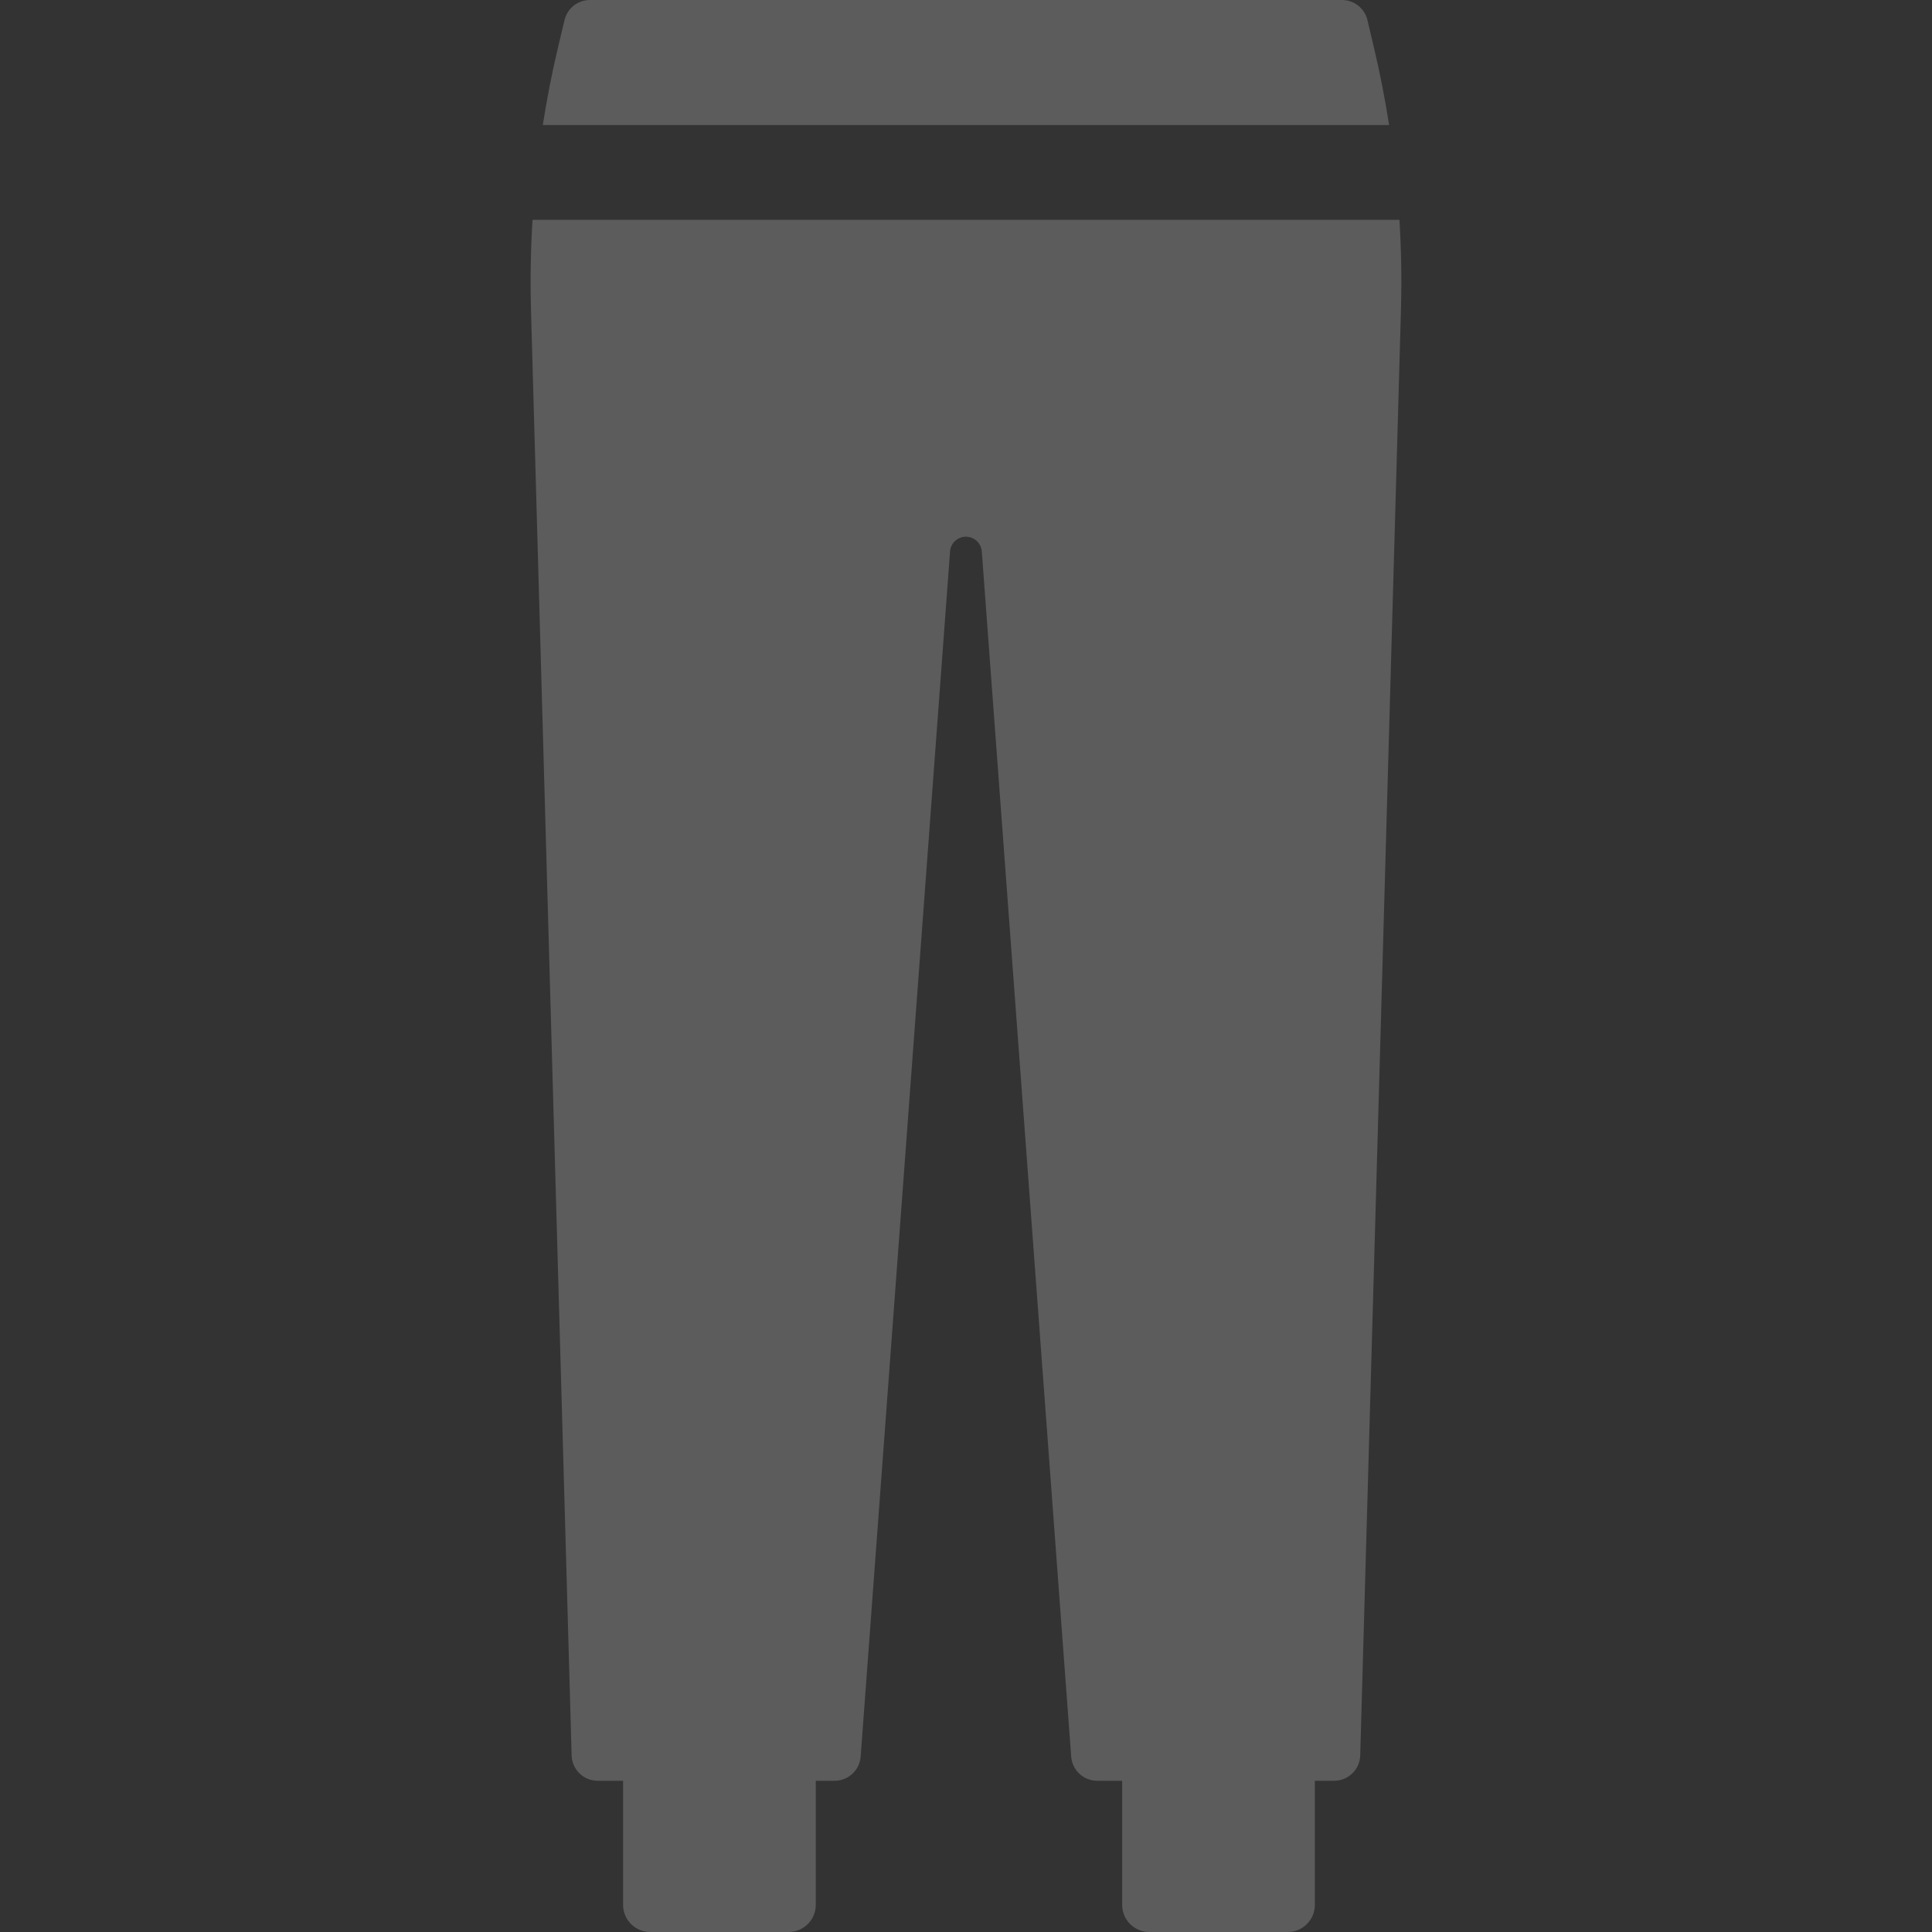 <svg viewBox="0 0 40 40" fill="none" xmlns="http://www.w3.org/2000/svg">
    <rect x="0" y="0" width="40" height="40" fill="#333333" stroke="none"/>
    <g clip-path="url(#clip0_1225_3178)">
        <path d="M28.76 2.589C28.677 2.06 28.576 1.533 28.452 1.011L28.311 0.415C28.253 0.172 28.035 0 27.785 0H12.213C11.963 0 11.746 0.172 11.688 0.415L11.546 1.011C11.422 1.533 11.321 2.06 11.238 2.589H28.76Z" fill="white" fill-opacity="0.2"/>
        <path d="M11.025 4.551C10.988 5.163 10.976 5.777 10.993 6.391L11.835 36.344C11.843 36.636 12.082 36.869 12.374 36.869H12.9V39.437C12.9 39.748 13.152 40 13.463 40H16.327C16.638 40 16.89 39.748 16.89 39.437V36.869H17.28C17.563 36.869 17.798 36.651 17.819 36.369L19.67 11.417C19.682 11.245 19.826 11.112 19.998 11.112C20.171 11.112 20.314 11.245 20.327 11.417L22.178 36.369C22.199 36.651 22.434 36.869 22.716 36.869H23.233V39.437C23.233 39.748 23.485 40 23.796 40H26.66C26.971 40 27.223 39.748 27.223 39.437V36.869H27.622C27.914 36.869 28.154 36.636 28.162 36.344L29.006 6.391C29.023 5.777 29.011 5.163 28.974 4.551H11.025V4.551Z" fill="white" fill-opacity="0.2"/>
    </g>
    <defs>
        <clipPath id="clip0_1225_3178">
            <rect width="40" height="40" fill="white"/>
        </clipPath>
    </defs>
</svg>
